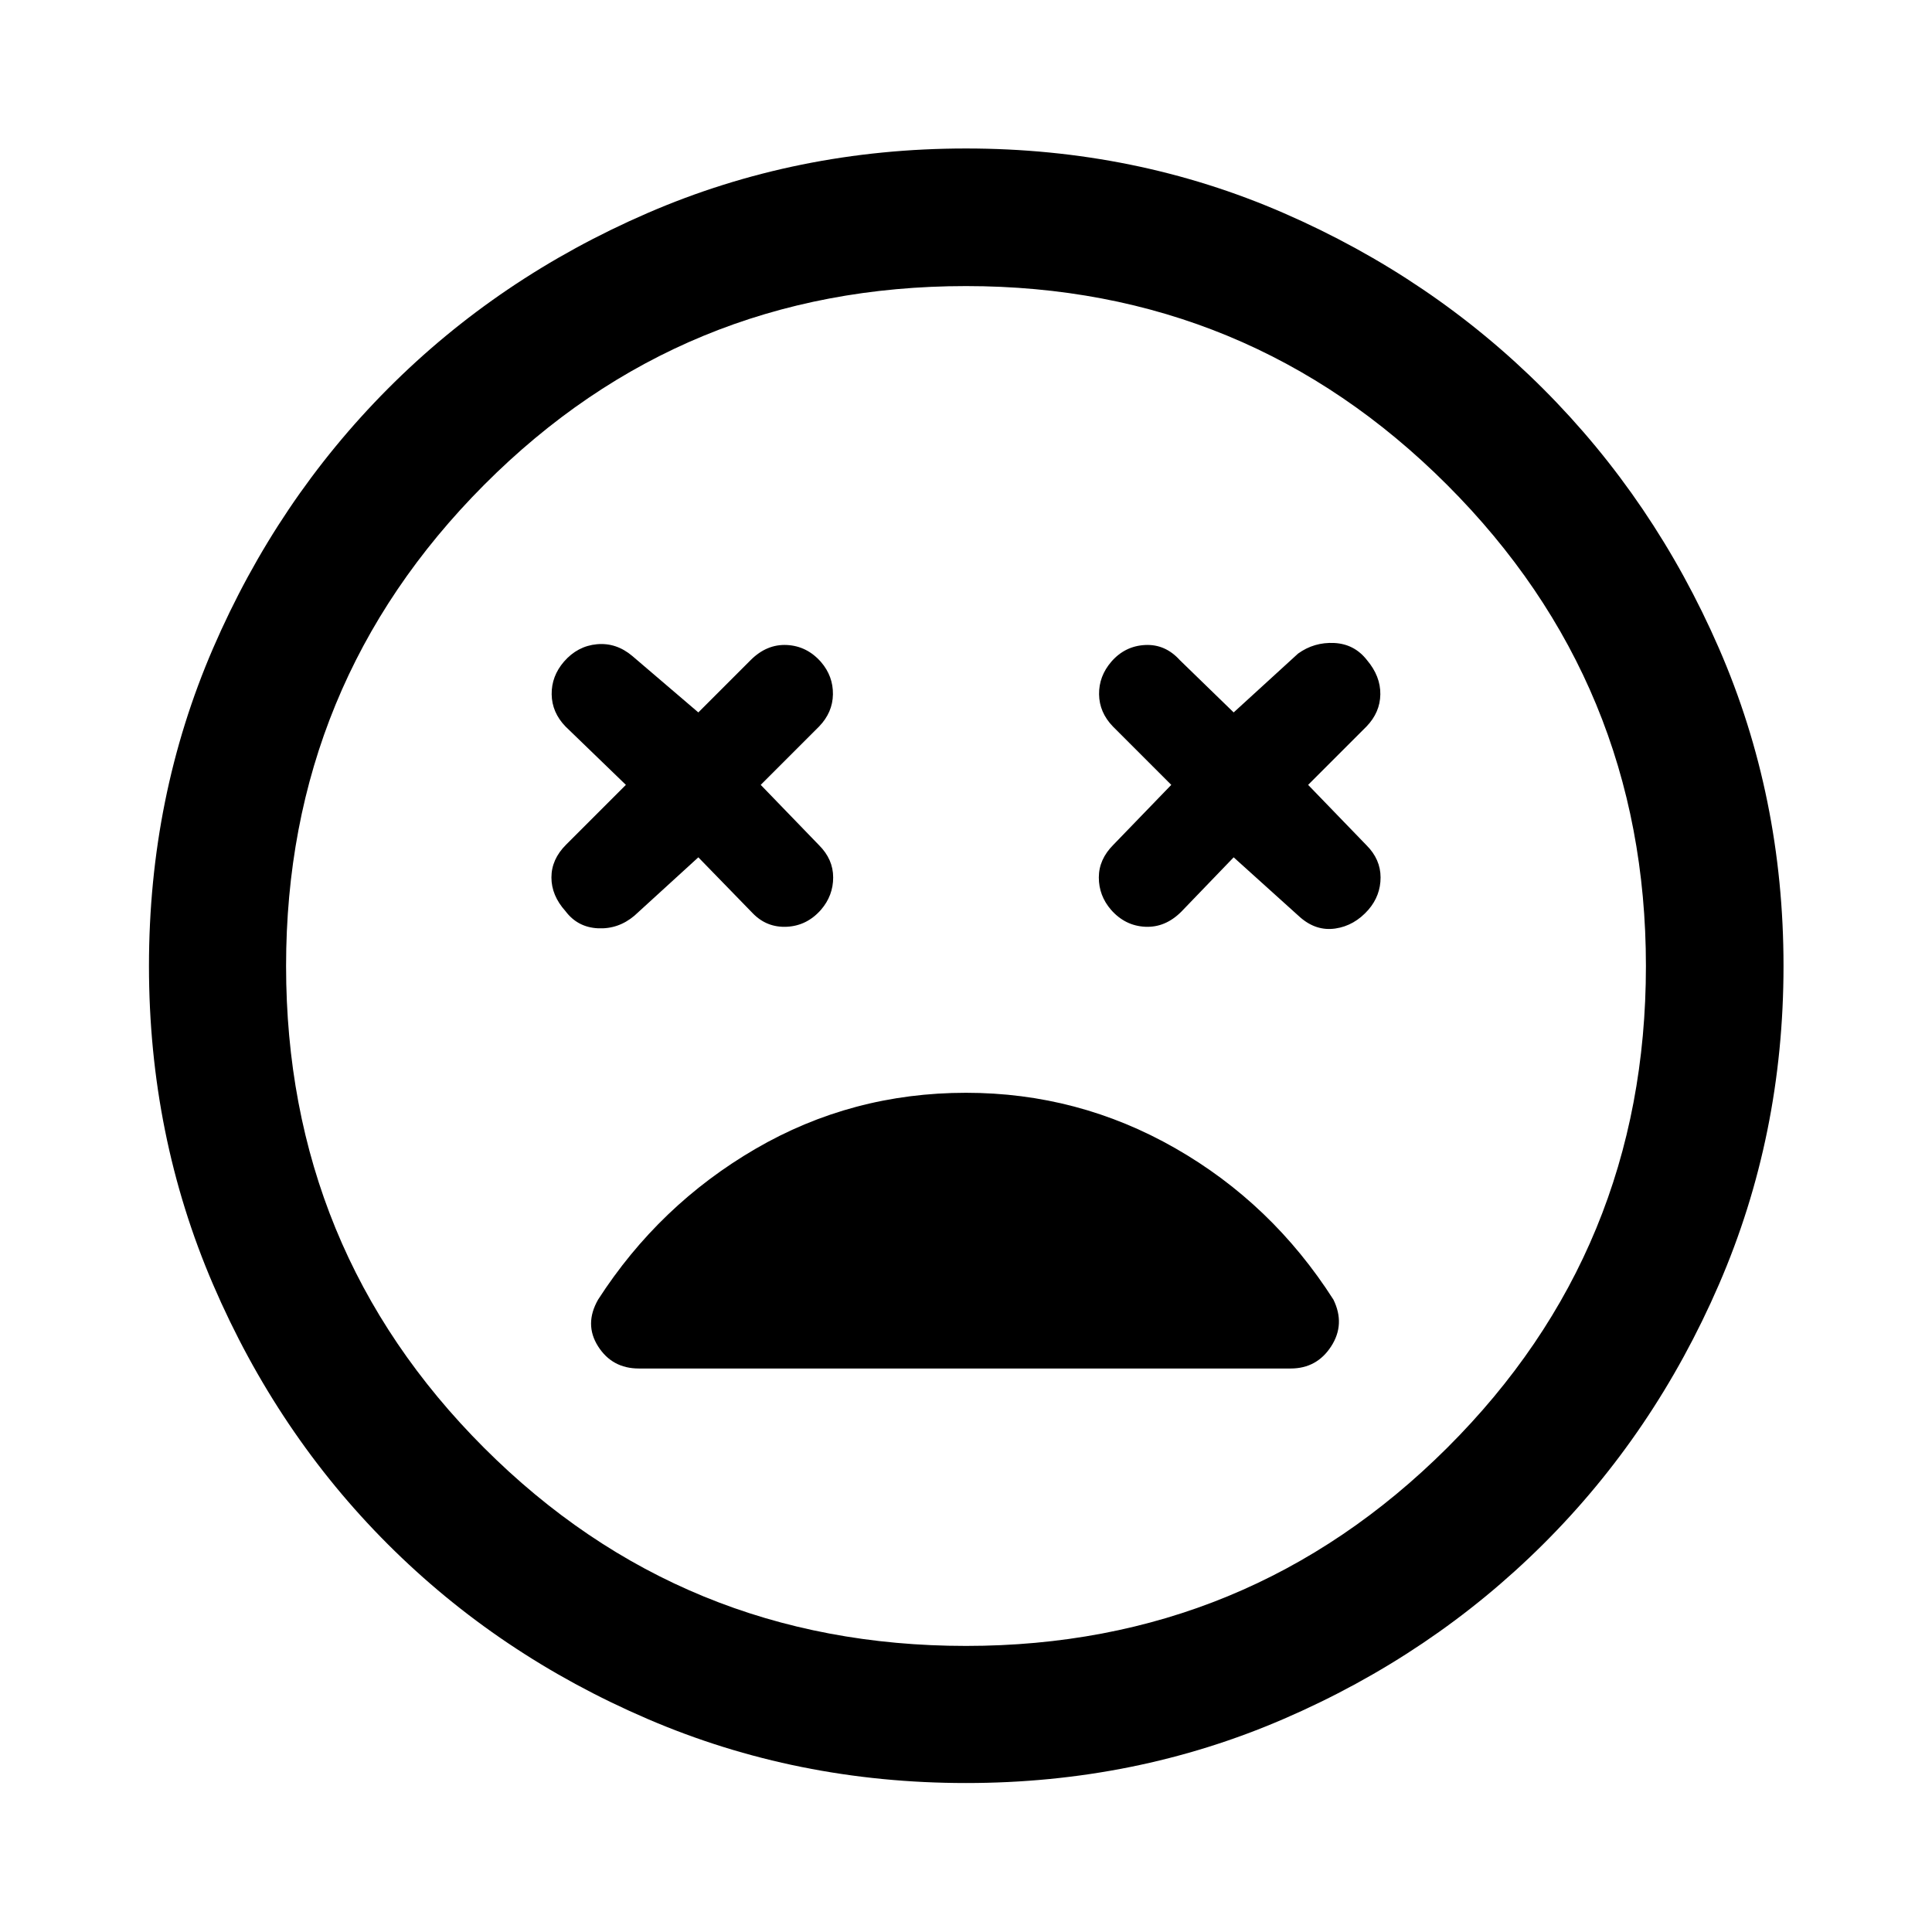 <svg xmlns="http://www.w3.org/2000/svg" width="48" height="48" viewBox="0 -960 960 960"><path d="m347-534 27 27.761q7 7.239 17 6.739t17-8.5q6-7 6-16t-7-16l-29-30 29-29q6.761-7 6.88-16 .12-9-5.88-16-7-8-17-8.5t-18 7.5l-26 26-32.761-28q-8-6.761-17.619-5.88-9.62.88-16.381 8.641Q274-624 274.12-615q.119 9 6.88 16l30 29-29.761 29.761Q274-533 274-524t7 16.761q6 8 16.12 8.5 10.119.5 18.119-6.261L347-534Zm266 0 33 29.761q8 7 17.5 5.619Q673-500 680-508q6-7 6-16t-7-16l-29-30 29-29q6.761-7 6.88-16 .12-9-6.641-17Q673-640 663-640.5t-18 5.261L613-606l-26.761-26Q579-640 569-639.5t-16.761 8.261Q546-624 546.12-615q.119 9 6.88 16l29 29-28.761 29.761Q546-533 546-524t6 16q7 8 17 8.5t18-7.5l26-27ZM480-74.022q-84.196 0-158.272-31.858-74.076-31.859-129.032-86.816-54.957-54.956-86.816-129.032Q74.022-395.804 74.022-480t31.858-157.891q31.859-73.696 86.816-128.913 54.956-55.218 129.032-87.316Q395.804-886.218 480-886.218t157.891 32.098q73.696 32.098 128.913 87.316 55.218 55.217 87.316 128.913Q886.218-564.196 886.218-480T854.12-321.728q-32.098 74.076-87.316 129.032-55.217 54.957-128.913 86.816Q564.196-74.022 480-74.022ZM480-480Zm0 337.848q140.283 0 239.065-98.402Q817.848-338.957 817.848-480q0-140.283-98.783-239.065Q620.283-817.848 480-817.848q-141.043 0-239.446 98.783Q142.152-620.283 142.152-480q0 141.043 98.402 239.446Q338.957-142.152 480-142.152ZM480-417q-56.761 0-104.641 27.88-47.881 27.881-78.163 74.881-7 12.239 0 23.239t20.239 11h323.891q13 0 20.12-11 7.119-11 1.119-23.239Q632.043-362 583.902-389.5 535.761-417 480-417Z"/></svg>
